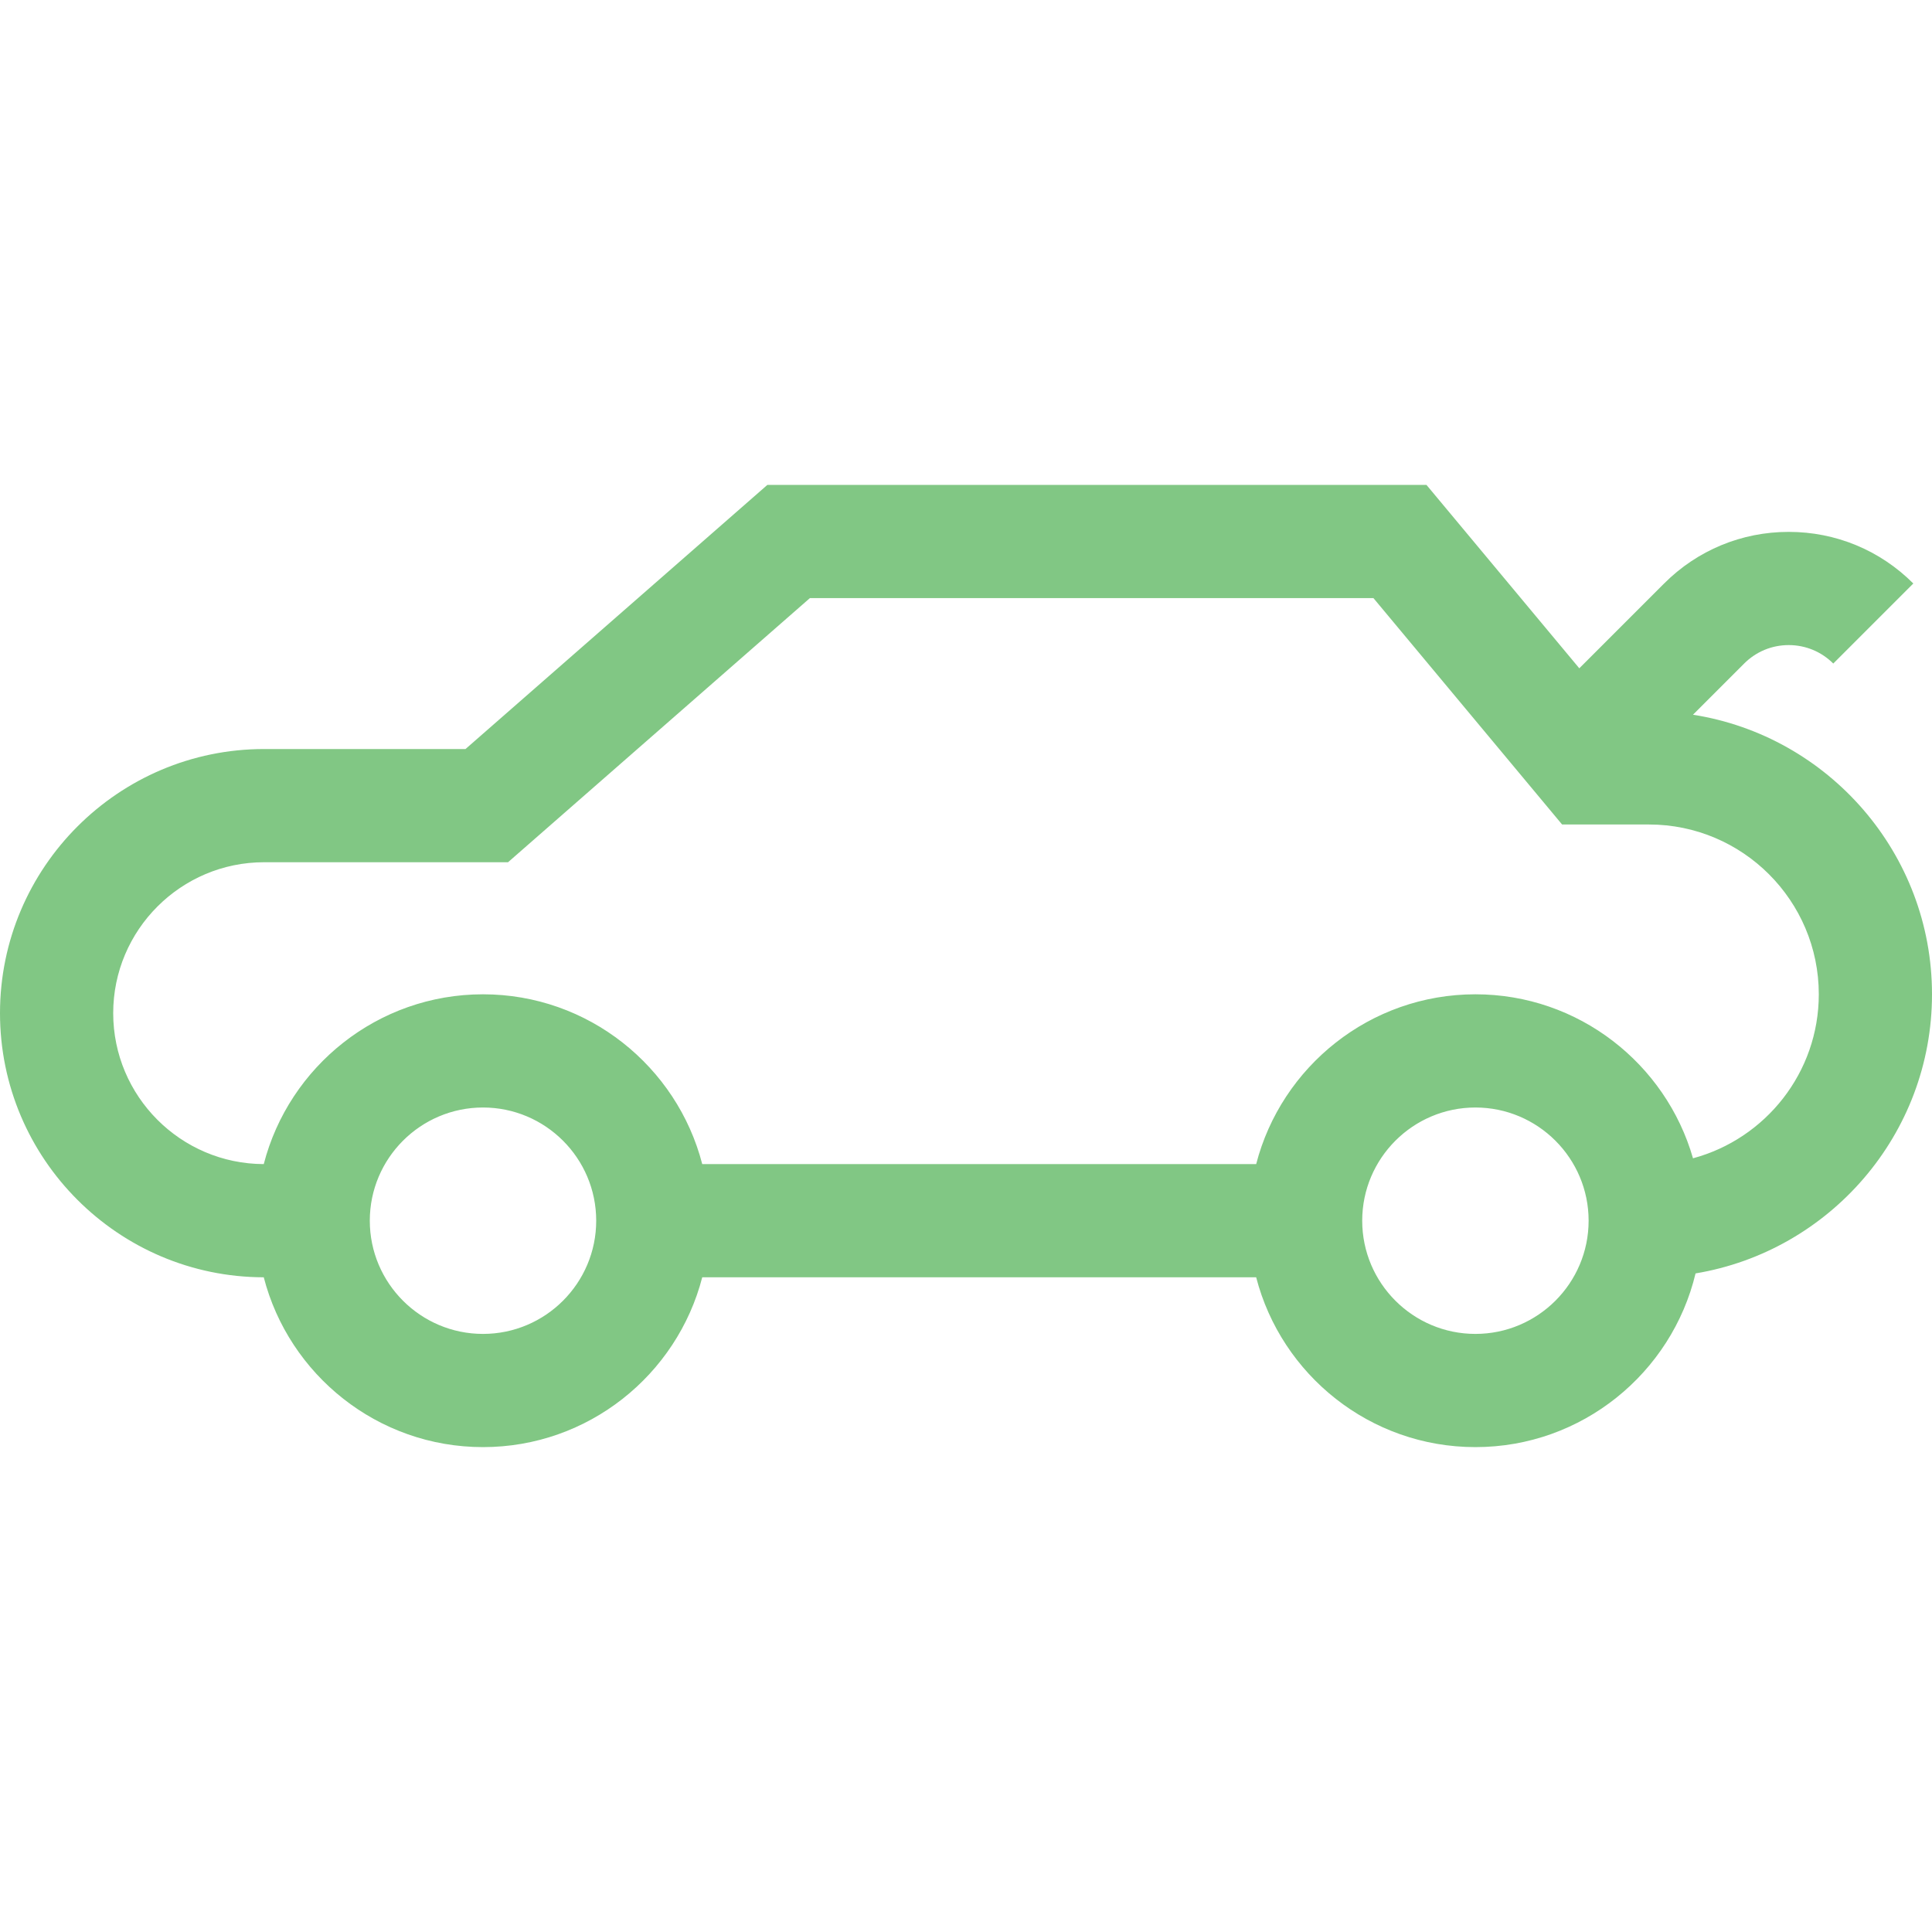 <?xml version="1.0"?>
<svg xmlns="http://www.w3.org/2000/svg" xmlns:xlink="http://www.w3.org/1999/xlink" version="1.1" id="Capa_1" x="0px" y="0px" viewBox="0 0 512 512" style="enable-background:new 0 0 512 512;" xml:space="preserve" width="512px" height="512px"><g><g>
	<g>
		<path d="M448.656,189.41l13.564-13.564c3.153-3.153,7.347-4.891,11.807-4.891c4.46,0,8.654,1.737,11.808,4.891l21.213-21.213    c-8.82-8.82-20.547-13.678-33.021-13.678s-24.201,4.857-33.02,13.678l-22.474,22.474L378.025,128.5H203.364l-80,70H70    c-38.598,0-70,31.402-70,70c0,38.563,31.347,69.942,69.898,69.997C76.575,364.348,100.093,383.5,128,383.5    c27.906,0,51.424-19.151,58.101-45h146.797c6.678,25.849,30.195,45,58.101,45c28.275,0,52.029-19.666,58.342-46.033    C484.843,331.562,512,300.651,512,263.5C512,226.109,484.494,195.027,448.656,189.41z M128,353.5c-16.542,0-30-13.458-30-30    s13.458-30,30-30s30,13.458,30,30S144.542,353.5,128,353.5z M391,353.5c-16.542,0-30-13.458-30-30s13.458-30,30-30    s30,13.458,30,30S407.542,353.5,391,353.5z M448.663,306.958C441.461,281.896,418.346,263.5,391,263.5    c-27.906,0-51.424,19.151-58.101,45H186.101c-6.678-25.849-30.195-45-58.101-45c-27.905,0-51.422,19.149-58.101,44.997    C47.89,308.443,30,290.522,30,268.5c0-22.056,17.944-40,40-40h64.636l80-70h149.338l50,60H437c24.813,0,45,20.187,45,45    C482,284.28,467.839,301.807,448.663,306.958z" data-original="#000000" class="active-path" data-old_color="#000000" fill="#81C784"/>
	</g>
</g></g> </svg>
